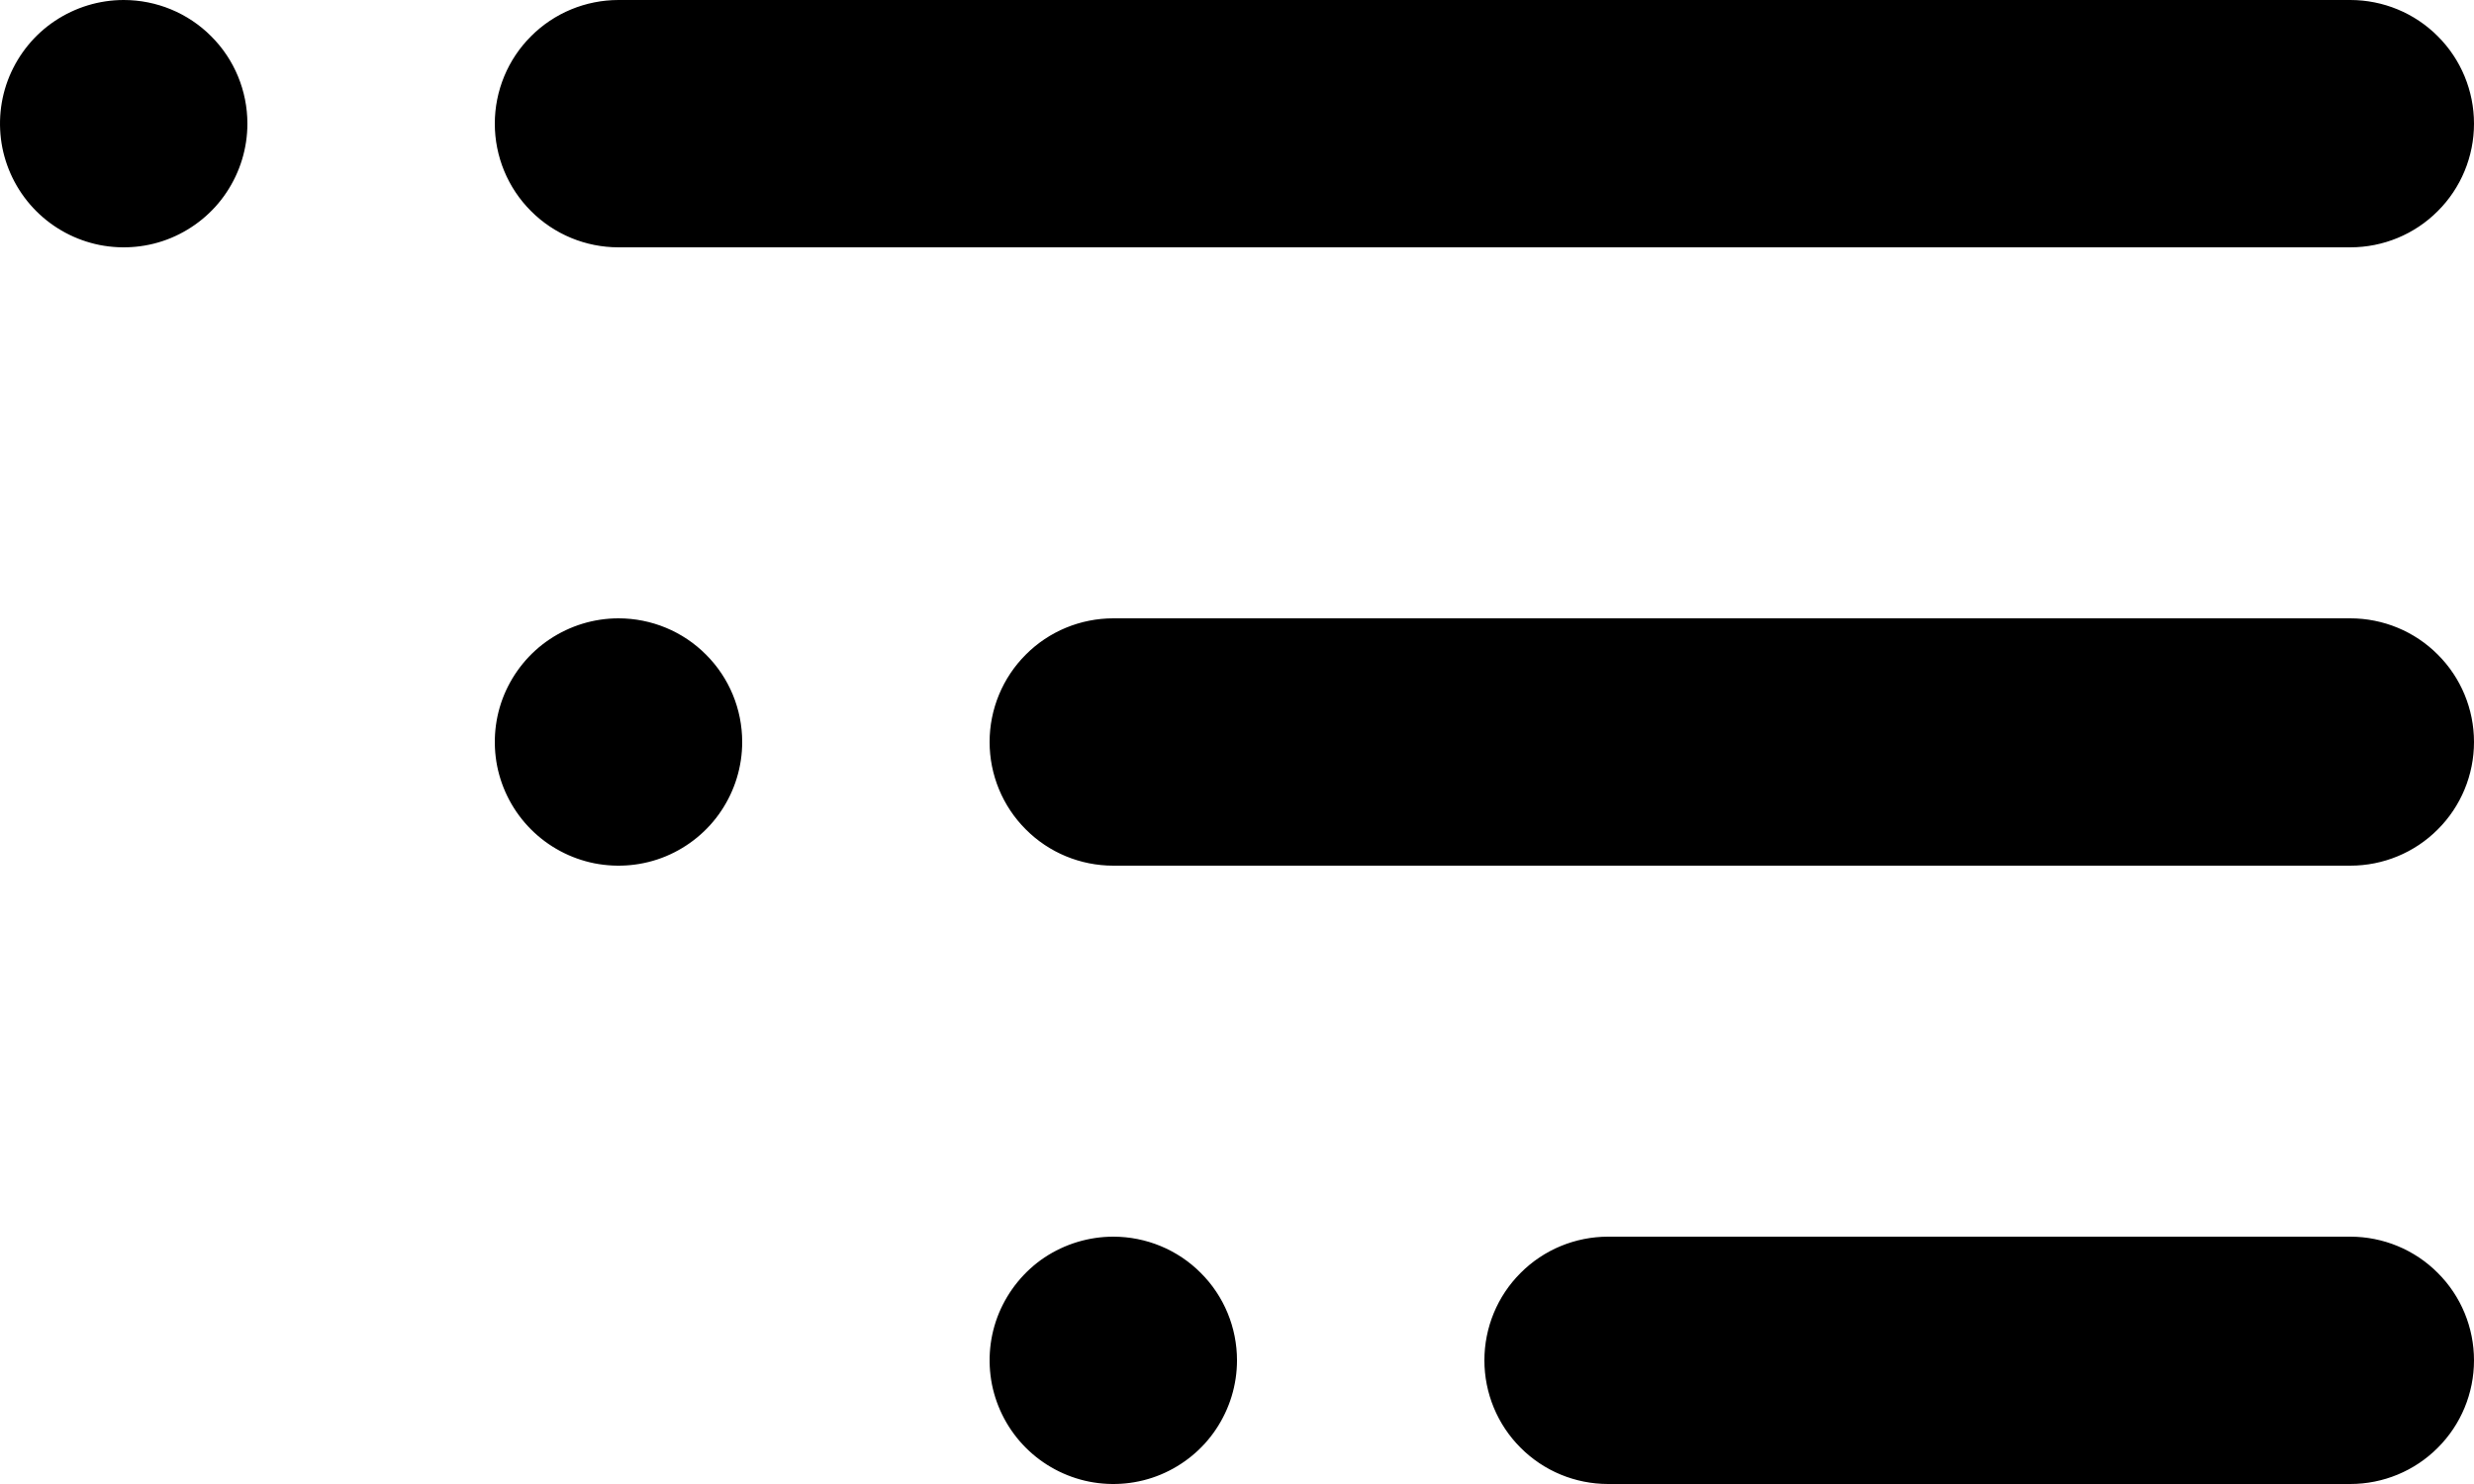 <svg width="20" height="12" viewBox="0 0 20 12" fill="none" xmlns="http://www.w3.org/2000/svg">
<path d="M1 0C0.802 0 0.609 0.059 0.444 0.169C0.28 0.278 0.152 0.435 0.076 0.617C0 0.8 -0.019 1.001 0.019 1.195C0.058 1.389 0.153 1.567 0.293 1.707C0.433 1.847 0.611 1.942 0.805 1.981C0.999 2.019 1.2 2 1.383 1.924C1.565 1.848 1.722 1.72 1.831 1.556C1.941 1.391 2 1.198 2 1C2 0.735 1.895 0.48 1.707 0.293C1.52 0.105 1.265 0 1 0ZM5 2H19C19.265 2 19.52 1.895 19.707 1.707C19.895 1.52 20 1.265 20 1C20 0.735 19.895 0.48 19.707 0.293C19.52 0.105 19.265 0 19 0H5C4.735 0 4.48 0.105 4.293 0.293C4.105 0.48 4 0.735 4 1C4 1.265 4.105 1.52 4.293 1.707C4.48 1.895 4.735 2 5 2ZM5 5C4.802 5 4.609 5.059 4.444 5.169C4.28 5.278 4.152 5.435 4.076 5.617C4 5.8 3.981 6.001 4.019 6.195C4.058 6.389 4.153 6.567 4.293 6.707C4.433 6.847 4.611 6.942 4.805 6.981C4.999 7.019 5.2 7 5.383 6.924C5.565 6.848 5.722 6.72 5.831 6.556C5.941 6.391 6 6.198 6 6C6 5.735 5.895 5.48 5.707 5.293C5.52 5.105 5.265 5 5 5ZM9 10C8.802 10 8.609 10.059 8.444 10.168C8.28 10.278 8.152 10.435 8.076 10.617C8 10.8 7.981 11.001 8.019 11.195C8.058 11.389 8.153 11.567 8.293 11.707C8.433 11.847 8.611 11.942 8.805 11.981C8.999 12.019 9.2 12 9.383 11.924C9.565 11.848 9.722 11.72 9.831 11.556C9.941 11.391 10 11.198 10 11C10 10.735 9.895 10.48 9.707 10.293C9.52 10.105 9.265 10 9 10ZM19 5H9C8.735 5 8.48 5.105 8.293 5.293C8.105 5.48 8 5.735 8 6C8 6.265 8.105 6.52 8.293 6.707C8.48 6.895 8.735 7 9 7H19C19.265 7 19.52 6.895 19.707 6.707C19.895 6.52 20 6.265 20 6C20 5.735 19.895 5.48 19.707 5.293C19.52 5.105 19.265 5 19 5ZM19 10H13C12.735 10 12.48 10.105 12.293 10.293C12.105 10.48 12 10.735 12 11C12 11.265 12.105 11.52 12.293 11.707C12.48 11.895 12.735 12 13 12H19C19.265 12 19.52 11.895 19.707 11.707C19.895 11.52 20 11.265 20 11C20 10.735 19.895 10.48 19.707 10.293C19.52 10.105 19.265 10 19 10Z" fill="black"/>
</svg>
